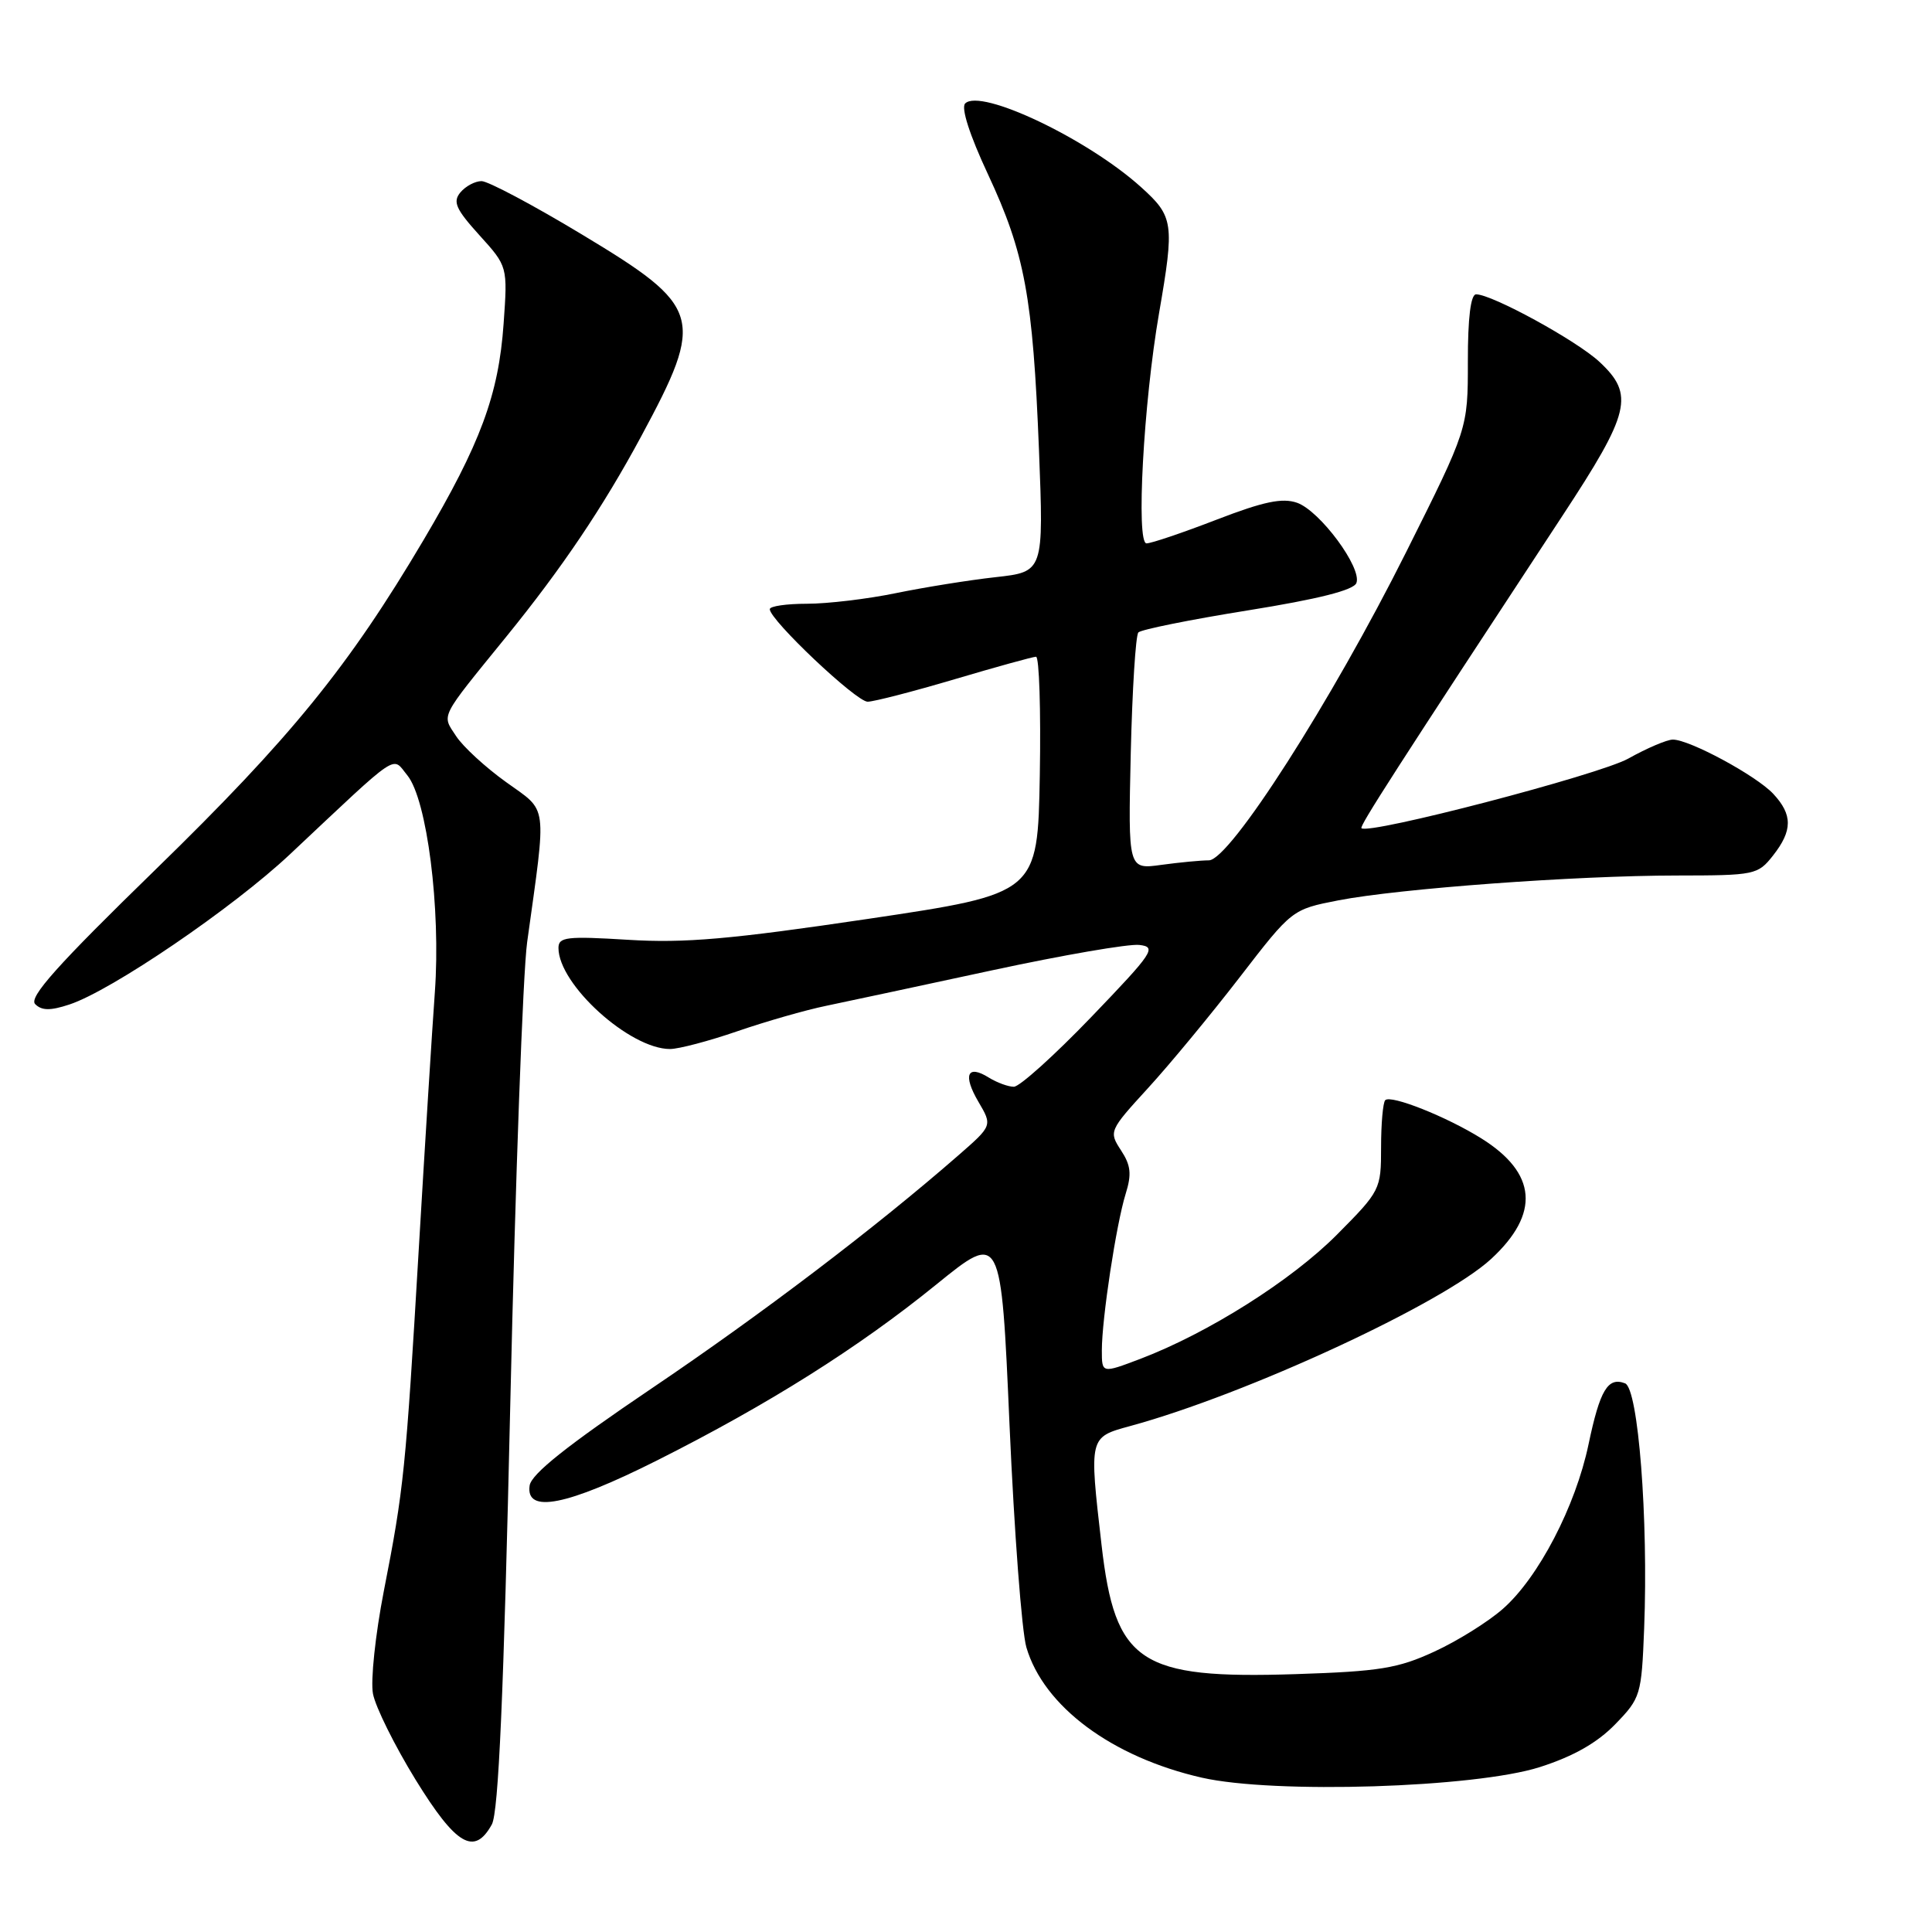 <?xml version="1.0" encoding="UTF-8" standalone="no"?>
<!DOCTYPE svg PUBLIC "-//W3C//DTD SVG 1.1//EN" "http://www.w3.org/Graphics/SVG/1.1/DTD/svg11.dtd" >
<svg xmlns="http://www.w3.org/2000/svg" xmlns:xlink="http://www.w3.org/1999/xlink" version="1.1" viewBox="0 0 256 256">
 <g >
 <path fill="currentColor"
d=" M 65.17 241.75 C 66.06 240.12 66.74 224.64 67.62 185.84 C 68.29 156.32 69.29 128.87 69.85 124.84 C 72.45 106.09 72.65 107.66 67.07 103.64 C 64.33 101.68 61.34 98.93 60.43 97.53 C 58.52 94.62 58.16 95.35 67.08 84.37 C 74.45 75.30 79.91 67.20 84.96 57.82 C 93.46 42.04 93.06 40.67 77.11 31.07 C 70.66 27.18 64.67 24.00 63.81 24.00 C 62.95 24.00 61.69 24.67 61.00 25.50 C 59.97 26.74 60.40 27.71 63.51 31.15 C 67.27 35.30 67.27 35.30 66.73 42.90 C 66.07 52.32 63.67 58.78 56.12 71.56 C 46.19 88.34 38.53 97.76 20.64 115.19 C 7.60 127.88 3.78 132.16 4.66 133.05 C 5.53 133.92 6.66 133.94 9.20 133.10 C 14.78 131.26 30.87 120.30 38.43 113.19 C 53.20 99.31 51.89 100.19 53.97 102.73 C 56.58 105.93 58.42 120.38 57.62 131.47 C 57.26 136.44 56.30 151.75 55.49 165.50 C 53.76 194.85 53.52 197.24 50.85 210.87 C 49.74 216.58 49.09 222.68 49.42 224.43 C 49.75 226.18 52.29 231.30 55.06 235.81 C 60.43 244.52 62.85 245.95 65.17 241.75 Z  M 204.03 234.15 C 208.50 232.72 211.64 230.93 214.03 228.47 C 217.40 224.99 217.51 224.63 217.86 215.74 C 218.42 201.23 217.08 183.97 215.33 183.30 C 213.05 182.42 212.00 184.18 210.49 191.38 C 208.77 199.59 203.85 209.05 199.14 213.18 C 197.19 214.90 193.10 217.45 190.05 218.85 C 185.24 221.07 182.79 221.47 171.71 221.83 C 150.98 222.50 147.76 220.35 145.96 204.71 C 144.31 190.36 144.29 190.45 149.75 188.96 C 165.18 184.76 191.18 172.72 197.58 166.82 C 204.09 160.81 203.66 155.45 196.28 150.84 C 191.69 147.97 184.30 145.03 183.55 145.78 C 183.25 146.09 183.00 148.89 183.00 152.02 C 183.00 157.61 182.91 157.80 177.15 163.60 C 171.13 169.66 160.08 176.64 151.09 180.06 C 146.00 181.99 146.00 181.99 146.00 178.94 C 146.00 174.73 147.91 162.20 149.15 158.21 C 149.97 155.59 149.85 154.42 148.53 152.41 C 146.92 149.94 146.97 149.81 152.10 144.20 C 154.97 141.07 160.44 134.45 164.26 129.50 C 171.20 120.50 171.20 120.50 177.35 119.30 C 185.41 117.74 208.73 116.02 222.18 116.01 C 232.52 116.00 232.92 115.92 234.93 113.37 C 237.54 110.05 237.55 107.96 234.96 105.18 C 232.70 102.77 223.88 98.00 221.66 98.00 C 220.89 98.00 218.23 99.13 215.75 100.52 C 211.89 102.67 181.32 110.65 180.40 109.74 C 180.12 109.46 184.93 101.99 207.02 68.36 C 216.03 54.65 216.60 52.30 211.95 47.96 C 208.95 45.15 197.71 39.00 195.59 39.00 C 194.88 39.00 194.49 42.12 194.50 47.91 C 194.50 56.81 194.50 56.81 186.32 73.16 C 176.43 92.93 162.94 114.00 160.18 114.00 C 159.13 114.00 156.30 114.27 153.88 114.60 C 149.48 115.21 149.48 115.21 149.83 99.85 C 150.03 91.41 150.48 84.19 150.84 83.80 C 151.20 83.42 157.73 82.10 165.35 80.88 C 174.69 79.38 179.37 78.20 179.73 77.25 C 180.50 75.25 174.90 67.69 171.87 66.62 C 169.91 65.94 167.45 66.45 161.20 68.86 C 156.72 70.59 152.55 72.00 151.92 72.00 C 150.51 72.00 151.52 53.40 153.58 41.50 C 155.64 29.58 155.52 28.70 151.21 24.81 C 144.13 18.41 129.94 11.66 127.89 13.71 C 127.32 14.28 128.48 17.89 130.90 23.07 C 135.80 33.57 136.86 39.32 137.67 59.63 C 138.30 75.77 138.30 75.77 131.90 76.48 C 128.38 76.87 122.43 77.83 118.68 78.60 C 114.94 79.37 109.65 80.00 106.93 80.00 C 104.22 80.00 102.00 80.32 102.00 80.72 C 102.00 82.15 113.47 93.00 114.97 92.98 C 115.81 92.97 121.00 91.63 126.50 90.00 C 132.00 88.37 136.85 87.03 137.28 87.02 C 137.70 87.01 137.93 94.07 137.78 102.71 C 137.50 118.41 137.50 118.41 115.00 121.76 C 96.82 124.46 90.72 124.99 83.25 124.53 C 75.09 124.03 74.00 124.15 74.00 125.61 C 74.00 130.45 83.44 139.00 88.78 139.00 C 89.93 139.00 93.95 137.94 97.69 136.65 C 101.44 135.36 106.75 133.83 109.50 133.27 C 112.25 132.70 122.14 130.58 131.47 128.57 C 140.81 126.56 149.59 125.04 150.97 125.21 C 153.31 125.48 152.83 126.19 144.61 134.75 C 139.72 139.84 135.10 144.00 134.34 144.00 C 133.59 144.00 132.10 143.45 131.03 142.79 C 128.17 141.00 127.55 142.43 129.65 146.00 C 131.50 149.15 131.50 149.15 127.00 153.08 C 116.02 162.66 101.01 174.07 86.35 183.97 C 75.16 191.53 70.41 195.31 70.18 196.84 C 69.62 200.61 75.11 199.52 87.09 193.50 C 101.82 186.09 113.76 178.57 124.07 170.20 C 132.65 163.24 132.65 163.24 133.77 188.87 C 134.39 202.97 135.39 216.20 136.00 218.28 C 138.30 226.12 147.35 232.84 159.25 235.55 C 168.84 237.73 195.44 236.89 204.03 234.15 Z "/>
</g>
</svg>